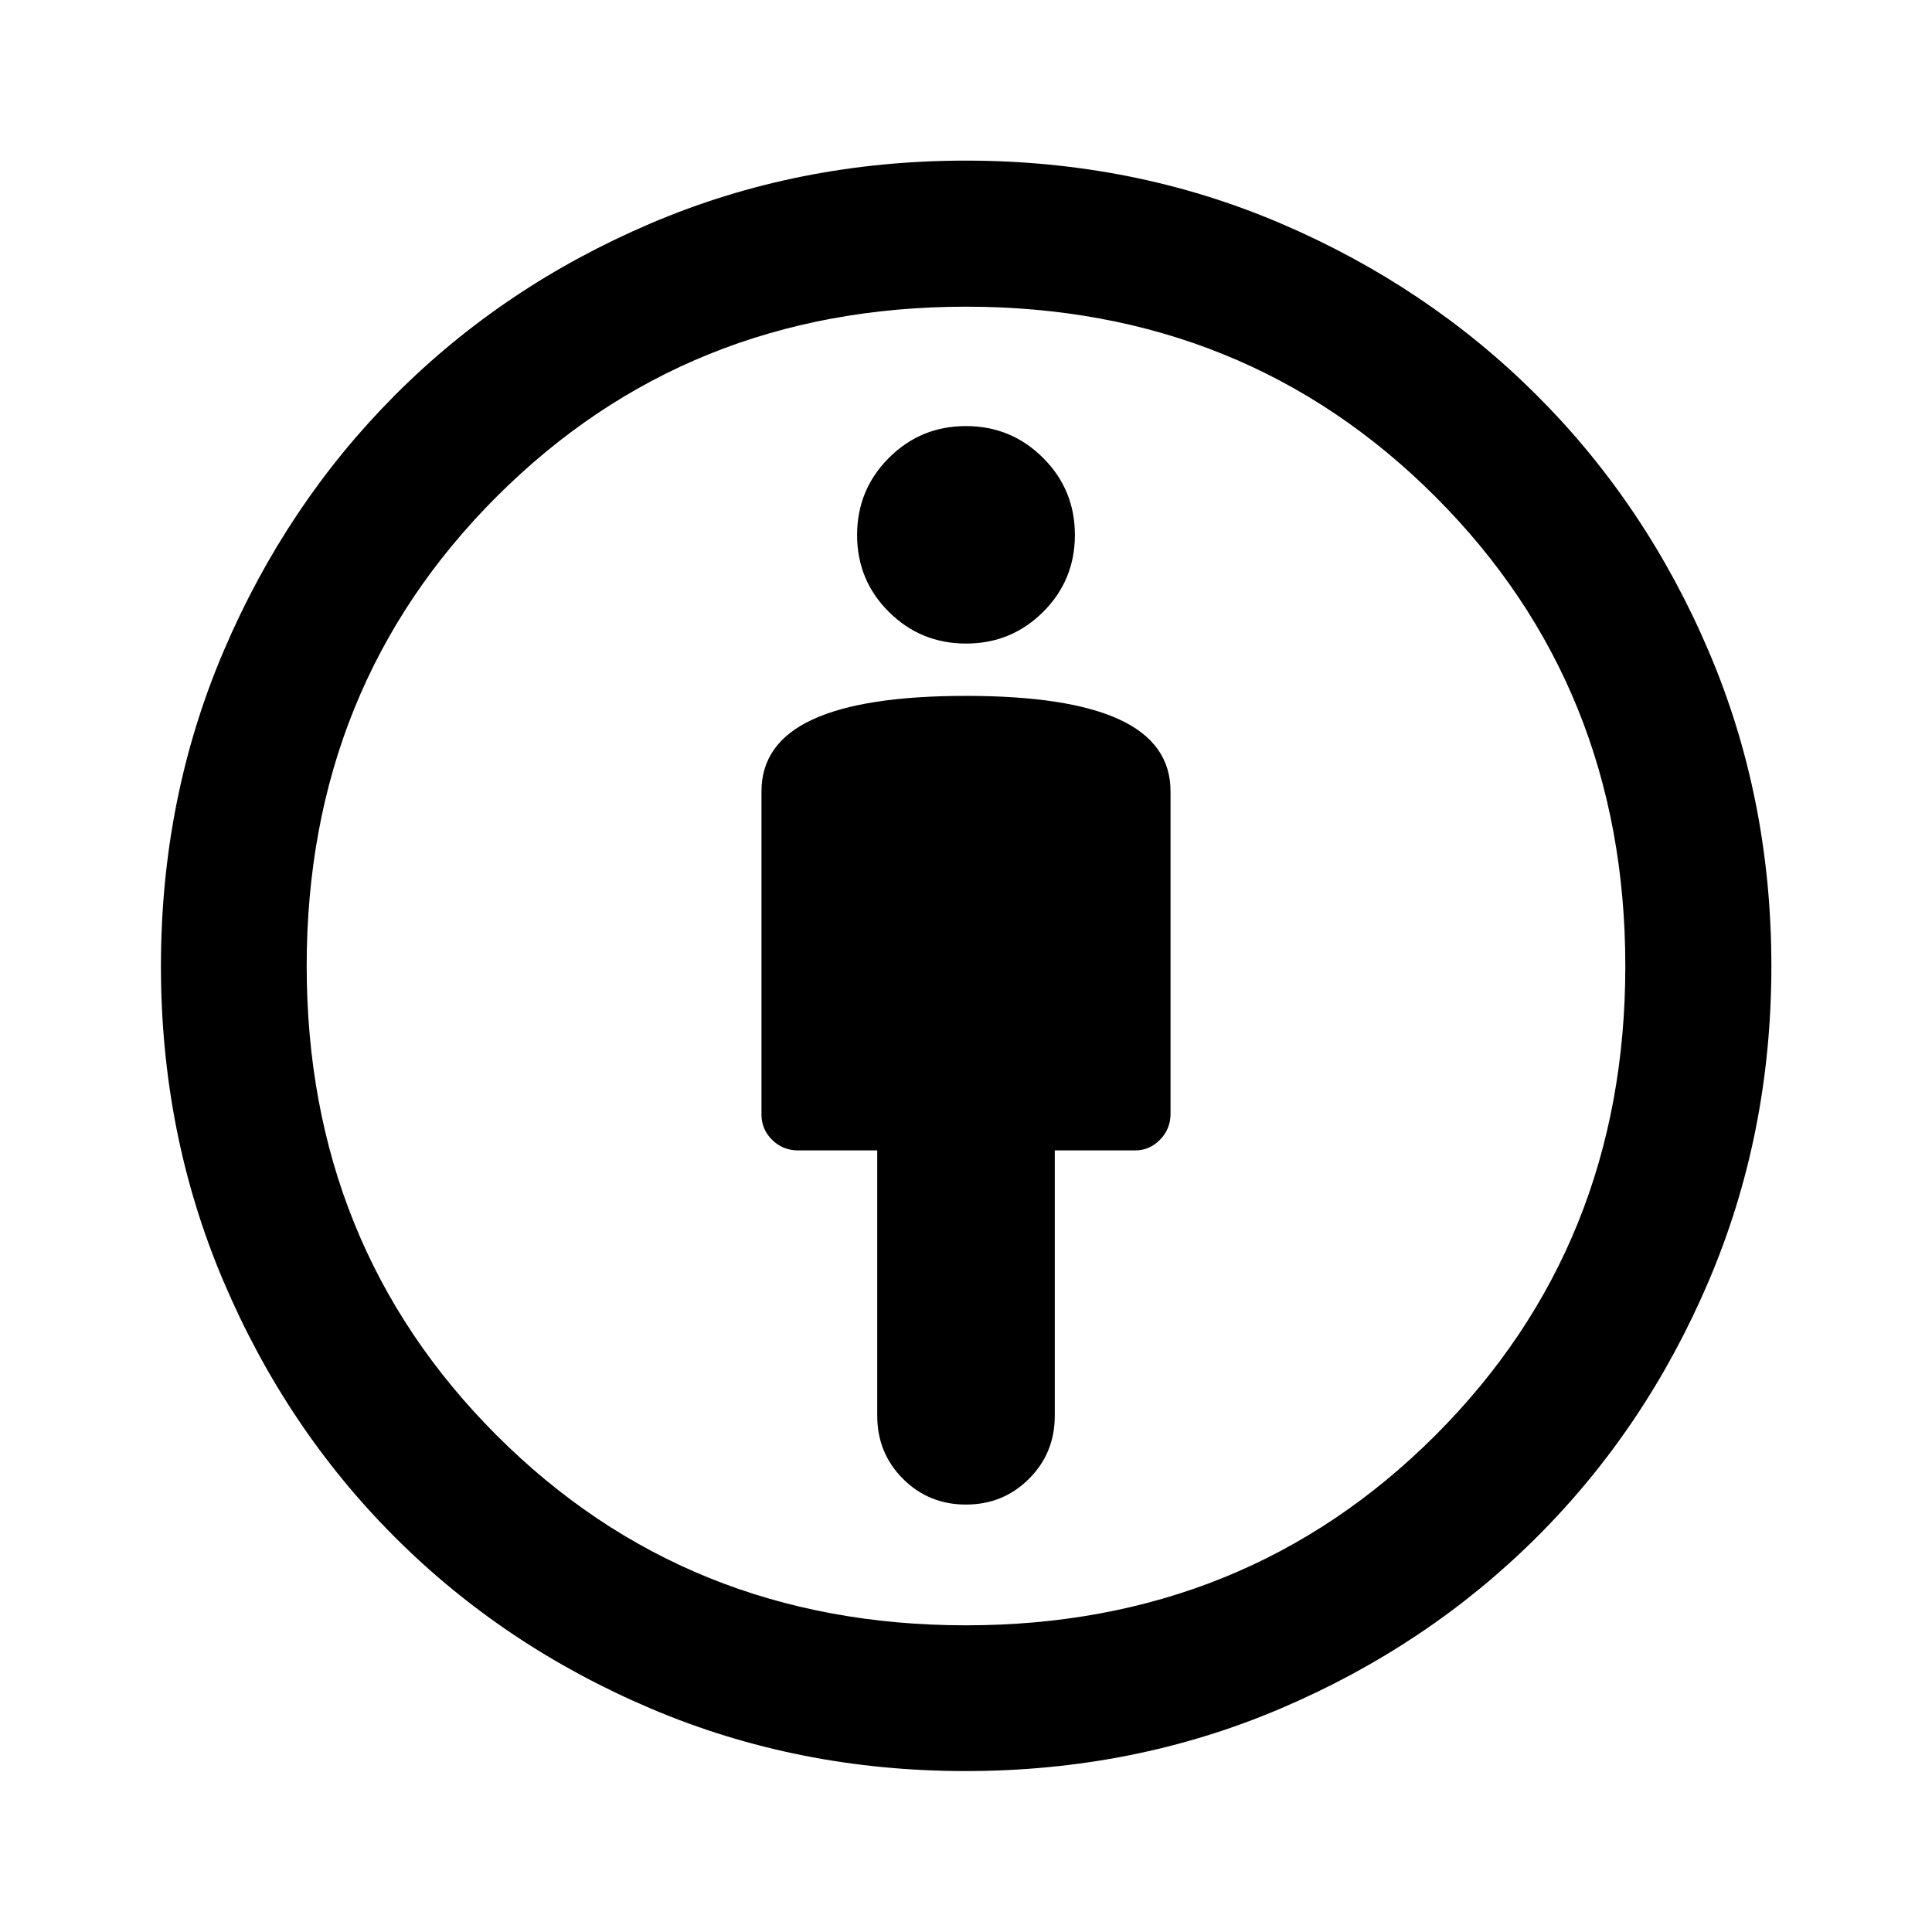 <svg xmlns="http://www.w3.org/2000/svg" height="40" viewBox="0 -960 960 960" width="40"><path d="M479.98-614.22q-50.9 0-76.25 11.75-25.36 11.74-25.36 35.69v160.54q0 7.43 5.32 12.65 5.31 5.22 12.9 5.22h39.3v131.77q0 18.62 12.78 31.41 12.79 12.8 31.3 12.8t31.32-12.79q12.82-12.79 12.82-31.32v-131.87h39.95q7.13 0 12.35-5.32 5.22-5.31 5.22-12.88v-160.21q0-23.95-25.37-35.69-25.38-11.75-76.28-11.75Zm-.22 534.25q-83.27 0-156.36-31.05-73.08-31.05-127.2-85.18-54.13-54.12-85.18-127.2-31.05-73.09-31.05-156.52 0-83.51 31.13-156.5 31.12-73 85.15-127.22 54.03-54.21 127.13-85.38 73.09-31.17 156.54-31.17 83.51 0 156.48 31.21 72.97 31.21 127.26 85.43 54.28 54.22 85.4 127.18 31.13 72.96 31.13 156.37 0 83.53-31.17 156.62-31.17 73.1-85.37 127.13T636.47-111.1Q563.5-79.97 479.76-79.97Zm.21-72.42q138.83 0 233.23-94.38 94.41-94.37 94.41-233.2 0-138.83-94.38-233.23-94.37-94.41-233.2-94.41-138.83 0-233.23 94.38-94.41 94.37-94.41 233.2 0 138.83 94.38 233.23 94.37 94.41 233.2 94.41Zm.06-487.83q22.51 0 38.3-15.73 15.78-15.74 15.78-38.25 0-22.51-15.82-38.29-15.81-15.79-38.32-15.79-22.51 0-38.3 15.82-15.78 15.81-15.78 38.32 0 22.52 15.82 38.22 15.81 15.7 38.32 15.7ZM480-480Z"/></svg>